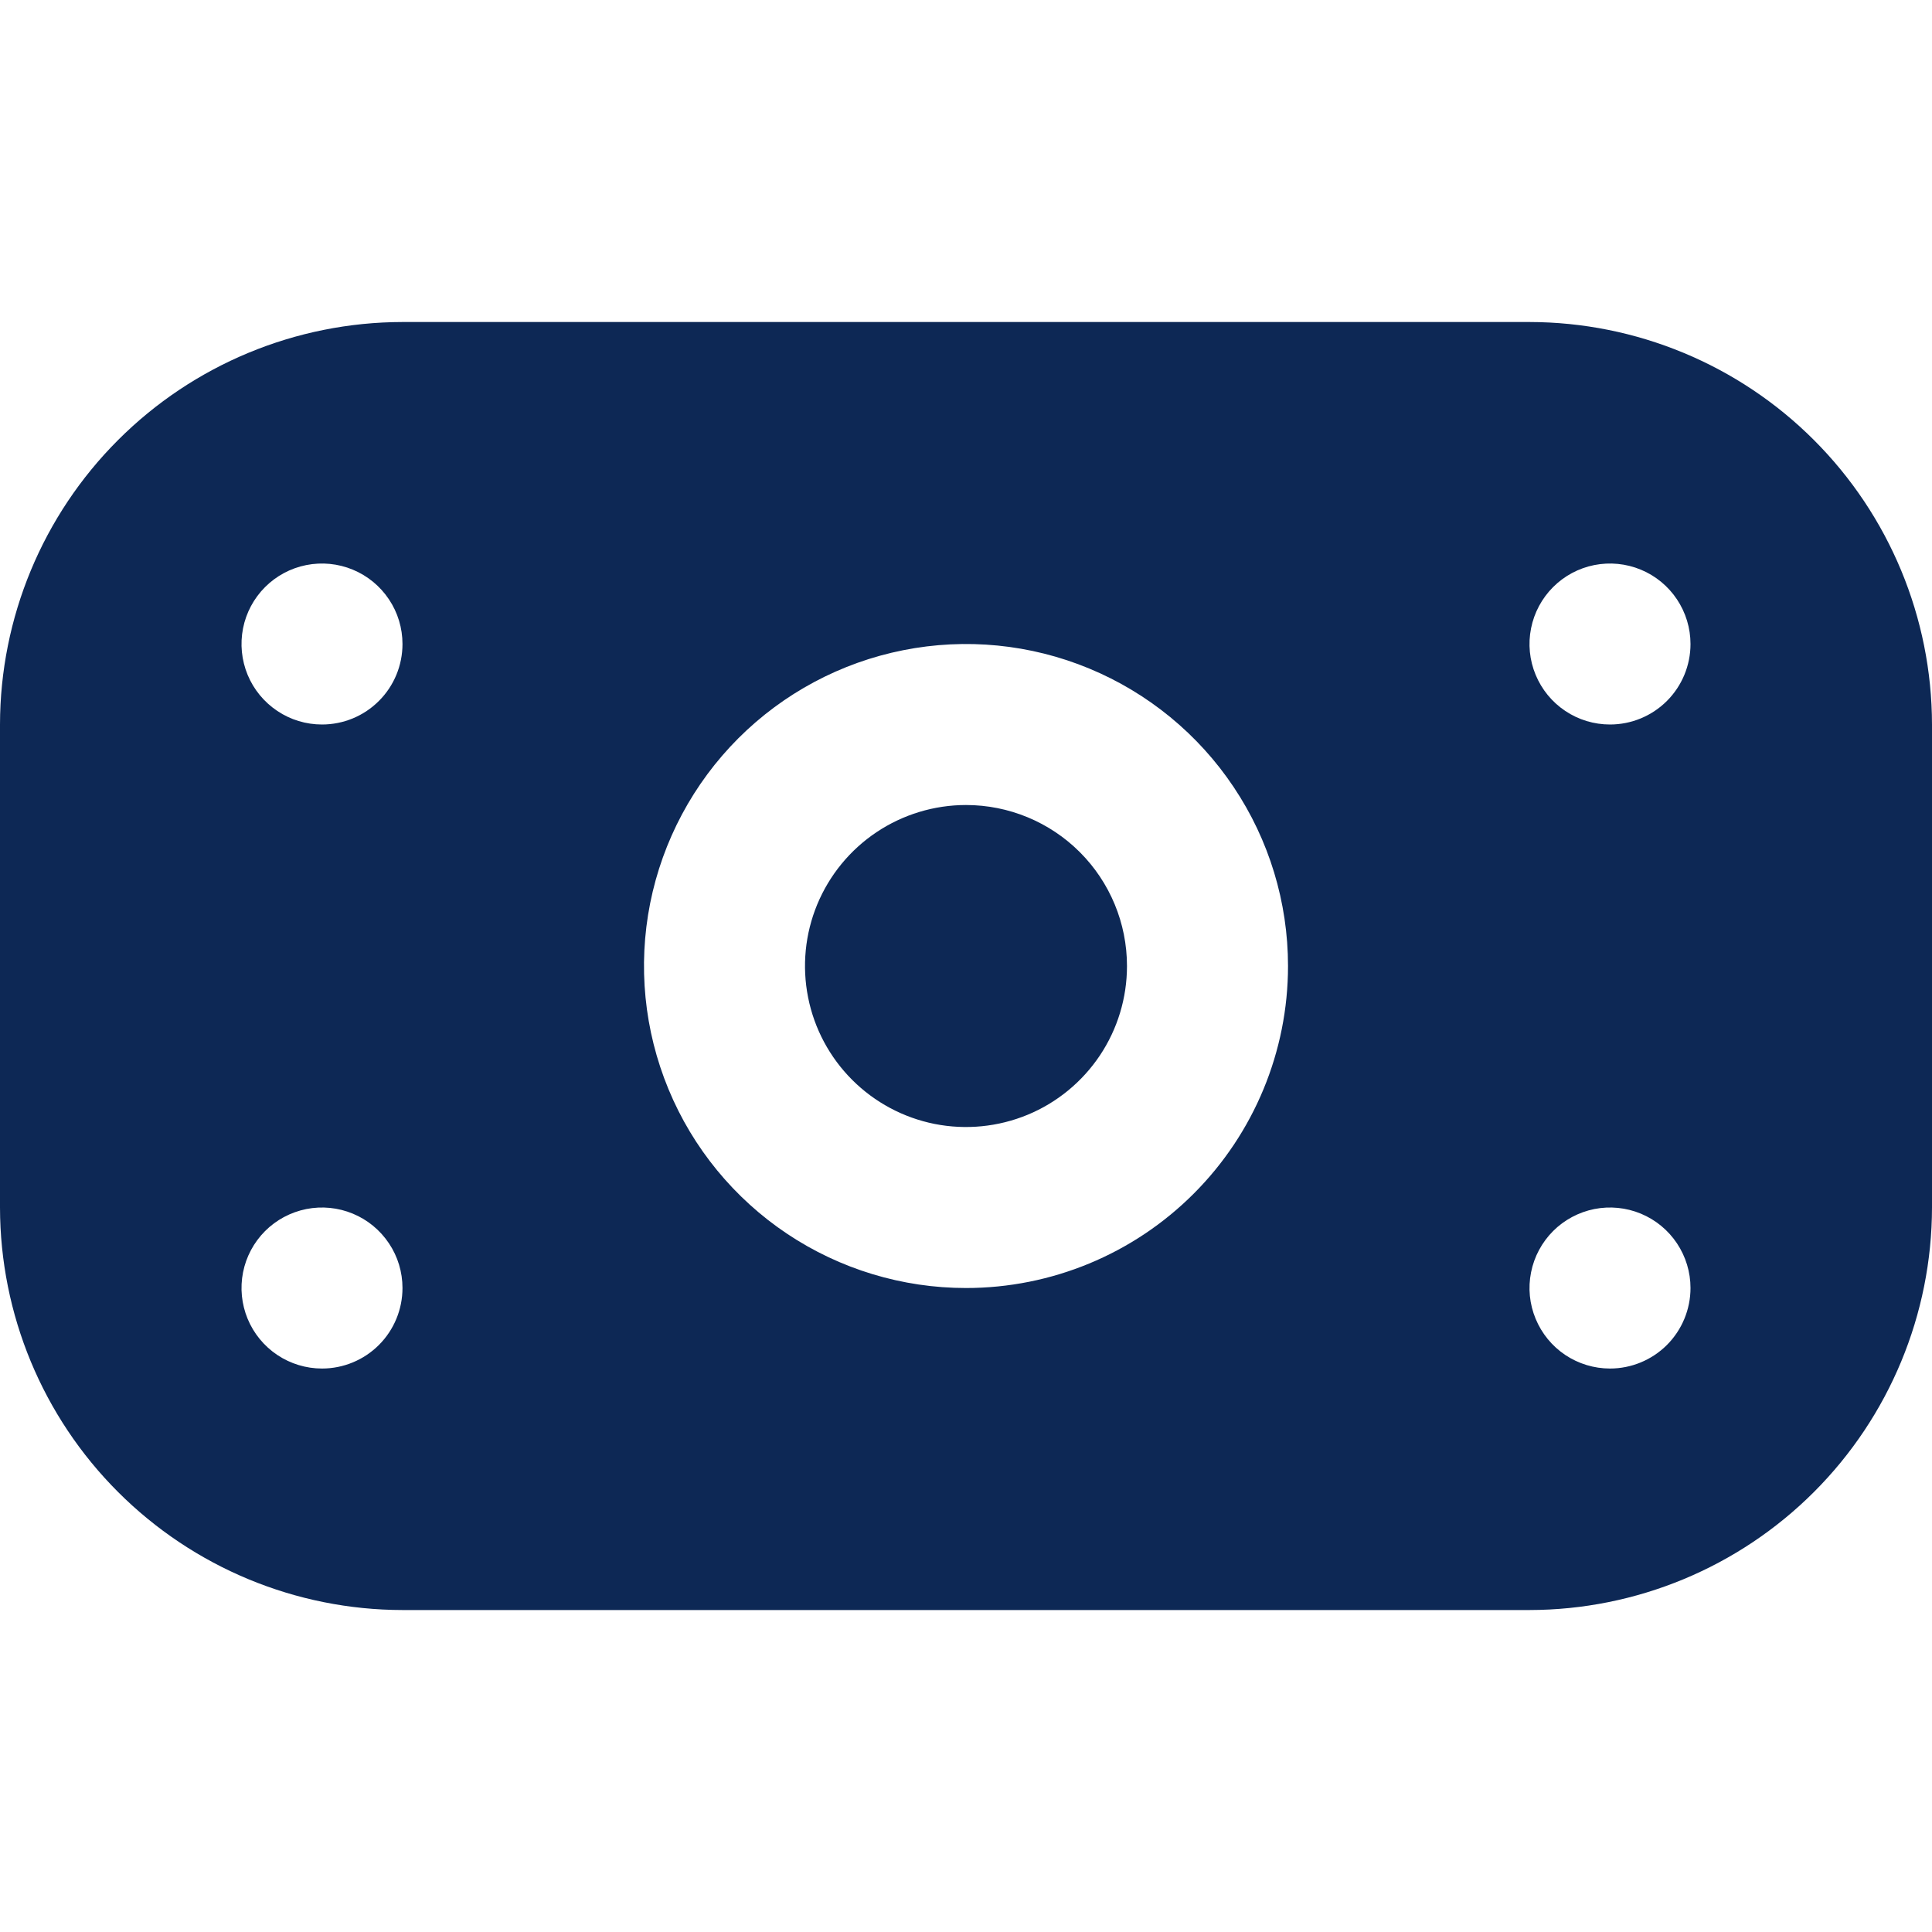 <svg width="40" height="40" viewBox="0 0 40 40" fill="none" xmlns="http://www.w3.org/2000/svg">
<g clip-path="url(#clip0_176_7293)">
<path d="M31.667 6.667H8.333C6.124 6.67 4.006 7.548 2.444 9.111C0.881 10.673 0.003 12.791 0 15L0 25C0.003 27.21 0.881 29.328 2.444 30.89C4.006 32.452 6.124 33.331 8.333 33.334H31.667C33.876 33.331 35.994 32.452 37.556 30.89C39.118 29.328 39.997 27.21 40 25V15C39.997 12.791 39.118 10.673 37.556 9.111C35.994 7.548 33.876 6.67 31.667 6.667ZM6.667 28.334C6.337 28.334 6.015 28.236 5.741 28.053C5.467 27.87 5.253 27.609 5.127 27.305C5.001 27 4.968 26.665 5.032 26.342C5.096 26.018 5.255 25.722 5.488 25.488C5.721 25.255 6.018 25.097 6.342 25.032C6.665 24.968 7 25.001 7.304 25.127C7.609 25.253 7.869 25.467 8.052 25.741C8.236 26.015 8.333 26.337 8.333 26.667C8.333 27.109 8.158 27.533 7.845 27.846C7.533 28.158 7.109 28.334 6.667 28.334ZM6.667 15C6.337 15 6.015 14.903 5.741 14.719C5.467 14.536 5.253 14.276 5.127 13.972C5.001 13.667 4.968 13.332 5.032 13.008C5.096 12.685 5.255 12.388 5.488 12.155C5.721 11.922 6.018 11.763 6.342 11.699C6.665 11.635 7 11.668 7.304 11.794C7.609 11.92 7.869 12.134 8.052 12.408C8.236 12.682 8.333 13.004 8.333 13.334C8.333 13.776 8.158 14.2 7.845 14.512C7.533 14.825 7.109 15 6.667 15ZM20 26.667C18.681 26.667 17.392 26.276 16.296 25.544C15.2 24.811 14.345 23.77 13.841 22.552C13.336 21.333 13.204 19.993 13.461 18.7C13.719 17.407 14.354 16.219 15.286 15.286C16.218 14.354 17.406 13.719 18.699 13.462C19.993 13.204 21.333 13.336 22.551 13.841C23.769 14.346 24.811 15.2 25.543 16.297C26.276 17.393 26.667 18.682 26.667 20C26.667 21.768 25.964 23.464 24.714 24.714C23.464 25.965 21.768 26.667 20 26.667ZM33.333 28.334C33.004 28.334 32.681 28.236 32.407 28.053C32.133 27.87 31.92 27.609 31.794 27.305C31.667 27 31.634 26.665 31.699 26.342C31.763 26.018 31.922 25.722 32.155 25.488C32.388 25.255 32.685 25.097 33.008 25.032C33.331 24.968 33.667 25.001 33.971 25.127C34.276 25.253 34.536 25.467 34.719 25.741C34.902 26.015 35 26.337 35 26.667C35 27.109 34.824 27.533 34.512 27.846C34.199 28.158 33.775 28.334 33.333 28.334ZM33.333 15C33.004 15 32.681 14.903 32.407 14.719C32.133 14.536 31.92 14.276 31.794 13.972C31.667 13.667 31.634 13.332 31.699 13.008C31.763 12.685 31.922 12.388 32.155 12.155C32.388 11.922 32.685 11.763 33.008 11.699C33.331 11.635 33.667 11.668 33.971 11.794C34.276 11.92 34.536 12.134 34.719 12.408C34.902 12.682 35 13.004 35 13.334C35 13.776 34.824 14.2 34.512 14.512C34.199 14.825 33.775 15 33.333 15ZM23.333 20C23.333 20.66 23.138 21.304 22.772 21.852C22.405 22.4 21.885 22.828 21.276 23.08C20.666 23.332 19.996 23.398 19.35 23.27C18.703 23.141 18.109 22.823 17.643 22.357C17.177 21.891 16.859 21.297 16.731 20.651C16.602 20.004 16.668 19.334 16.92 18.725C17.173 18.116 17.6 17.595 18.148 17.229C18.696 16.863 19.341 16.667 20 16.667C20.884 16.667 21.732 17.018 22.357 17.643C22.982 18.268 23.333 19.116 23.333 20Z" fill="#0D2855"/>
</g>
<defs>
<clipPath id="clip0_176_7293">
<rect width="40" height="40" fill="white"/>
</clipPath>
</defs>
</svg>
